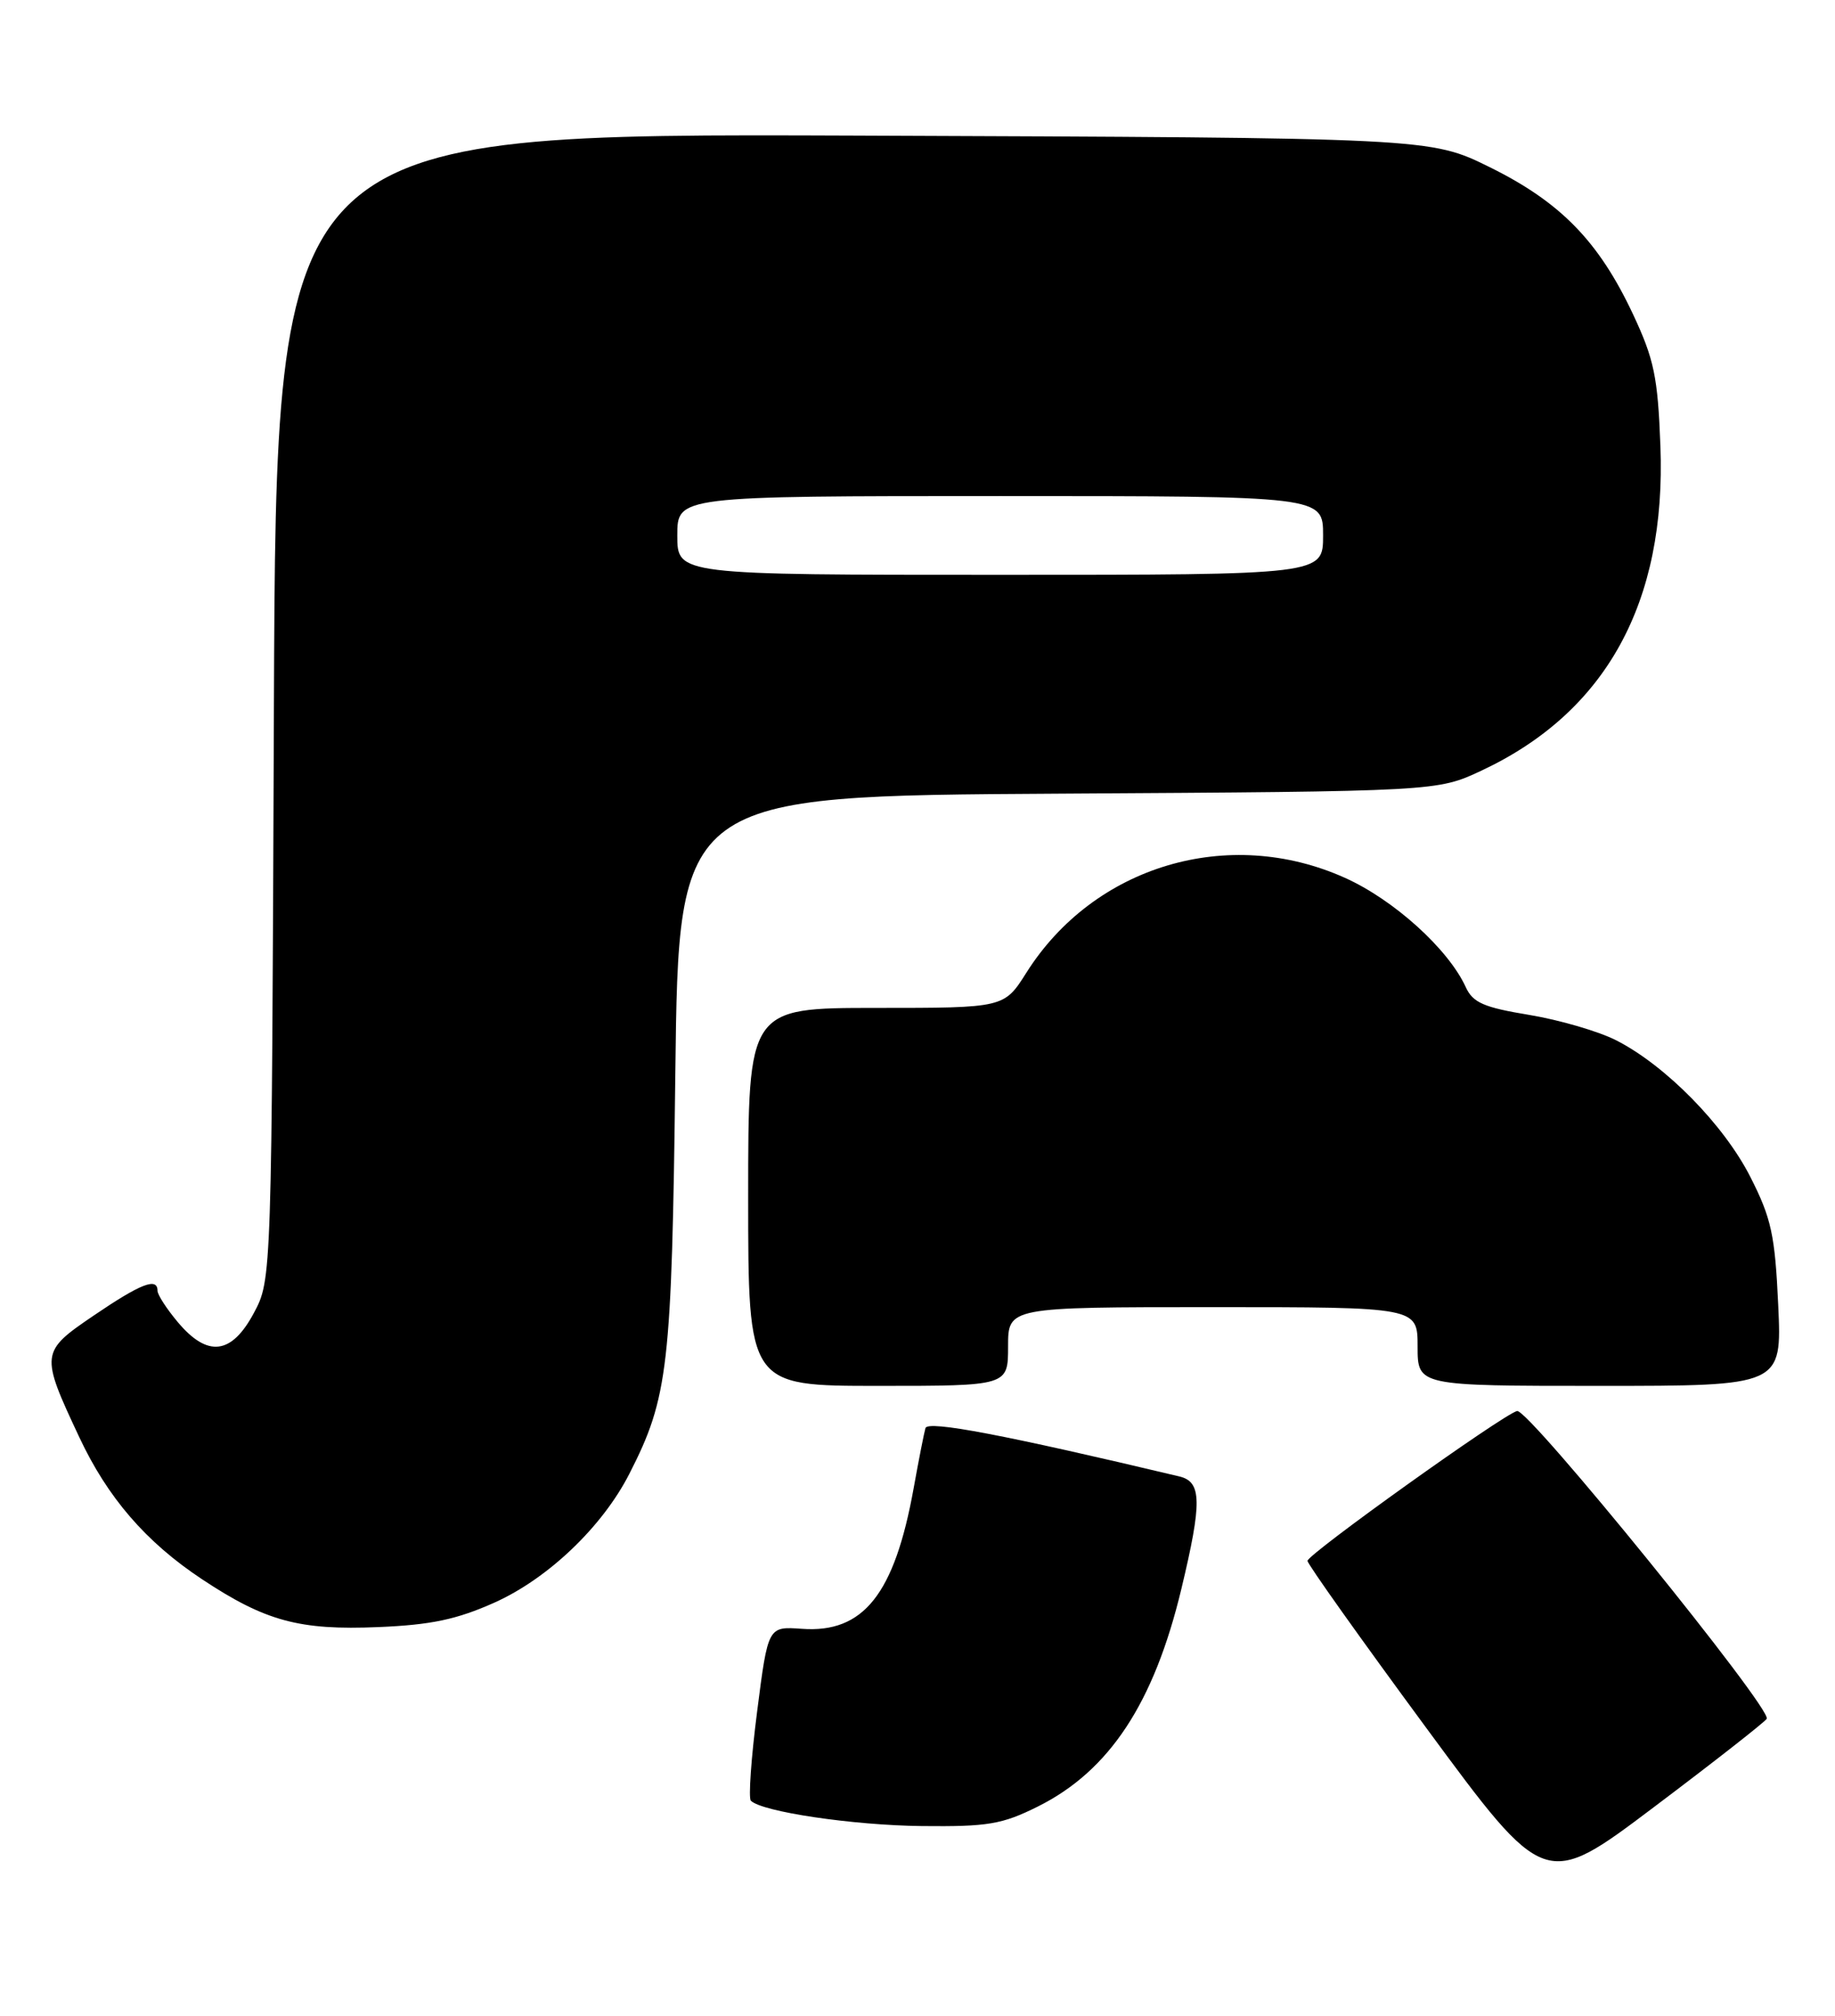 <?xml version="1.0" encoding="UTF-8" standalone="no"?>
<!DOCTYPE svg PUBLIC "-//W3C//DTD SVG 1.1//EN" "http://www.w3.org/Graphics/SVG/1.1/DTD/svg11.dtd" >
<svg xmlns="http://www.w3.org/2000/svg" xmlns:xlink="http://www.w3.org/1999/xlink" version="1.1" viewBox="0 0 233 256">
 <g >
 <path fill="currentColor"
d=" M 224.33 218.28 C 225.07 217.08 194.05 178.83 192.63 179.19 C 190.83 179.64 166.04 197.37 166.02 198.22 C 166.01 198.61 172.79 208.15 181.09 219.42 C 196.18 239.92 196.18 239.92 210.01 229.49 C 217.62 223.76 224.06 218.71 224.33 218.28 Z  M 131.76 229.43 C 140.86 224.90 146.52 216.32 150.01 201.76 C 152.65 190.74 152.60 188.18 149.75 187.50 C 127.56 182.22 117.81 180.36 117.51 181.36 C 117.33 181.99 116.65 185.43 116.01 189.00 C 113.58 202.46 109.64 207.42 101.82 206.85 C 97.52 206.54 97.52 206.54 96.14 217.32 C 95.38 223.24 95.02 228.35 95.34 228.68 C 96.76 230.09 108.28 231.80 117.05 231.90 C 125.43 231.99 127.24 231.68 131.76 229.43 Z  M 62.81 203.51 C 69.60 200.46 76.49 193.88 79.91 187.17 C 84.87 177.46 85.30 173.66 85.75 136.29 C 86.17 101.07 86.17 101.07 134.34 100.79 C 182.50 100.50 182.50 100.50 188.12 97.86 C 203.92 90.45 211.59 76.53 210.83 56.62 C 210.50 47.84 210.03 45.62 207.34 39.88 C 203.00 30.65 198.16 25.68 189.18 21.24 C 181.61 17.50 181.61 17.50 108.33 17.22 C 35.06 16.95 35.06 16.95 34.78 89.72 C 34.50 162.50 34.50 162.50 32.23 166.75 C 29.40 172.04 26.37 172.41 22.59 167.92 C 21.17 166.23 20.00 164.43 20.00 163.92 C 20.00 162.18 17.89 163.00 11.94 167.04 C 5.12 171.67 5.09 171.91 10.06 182.50 C 13.66 190.19 18.53 195.83 25.63 200.54 C 33.68 205.88 38.01 207.06 48.07 206.63 C 54.75 206.35 58.01 205.66 62.81 203.51 Z  M 128.00 171.00 C 128.00 166.00 128.00 166.00 154.00 166.00 C 180.00 166.00 180.00 166.00 180.00 171.00 C 180.00 176.00 180.00 176.00 203.13 176.00 C 226.26 176.00 226.26 176.00 225.79 165.75 C 225.38 156.83 224.92 154.72 222.26 149.48 C 218.90 142.85 211.50 135.32 205.23 132.12 C 203.00 130.98 198.03 129.53 194.19 128.89 C 188.40 127.94 187.02 127.33 186.12 125.37 C 183.92 120.54 176.98 114.26 170.75 111.47 C 155.99 104.84 138.91 109.94 130.33 123.52 C 127.50 128.00 127.50 128.00 111.25 128.00 C 95.00 128.00 95.00 128.00 95.00 152.00 C 95.00 176.00 95.00 176.00 111.50 176.00 C 128.00 176.00 128.00 176.00 128.00 171.00 Z  M 86.00 68.00 C 86.00 63.00 86.00 63.00 127.00 63.00 C 168.00 63.00 168.00 63.00 168.00 68.00 C 168.00 73.00 168.00 73.00 127.00 73.00 C 86.00 73.00 86.00 73.00 86.00 68.00 Z "/>
</g>
</svg>